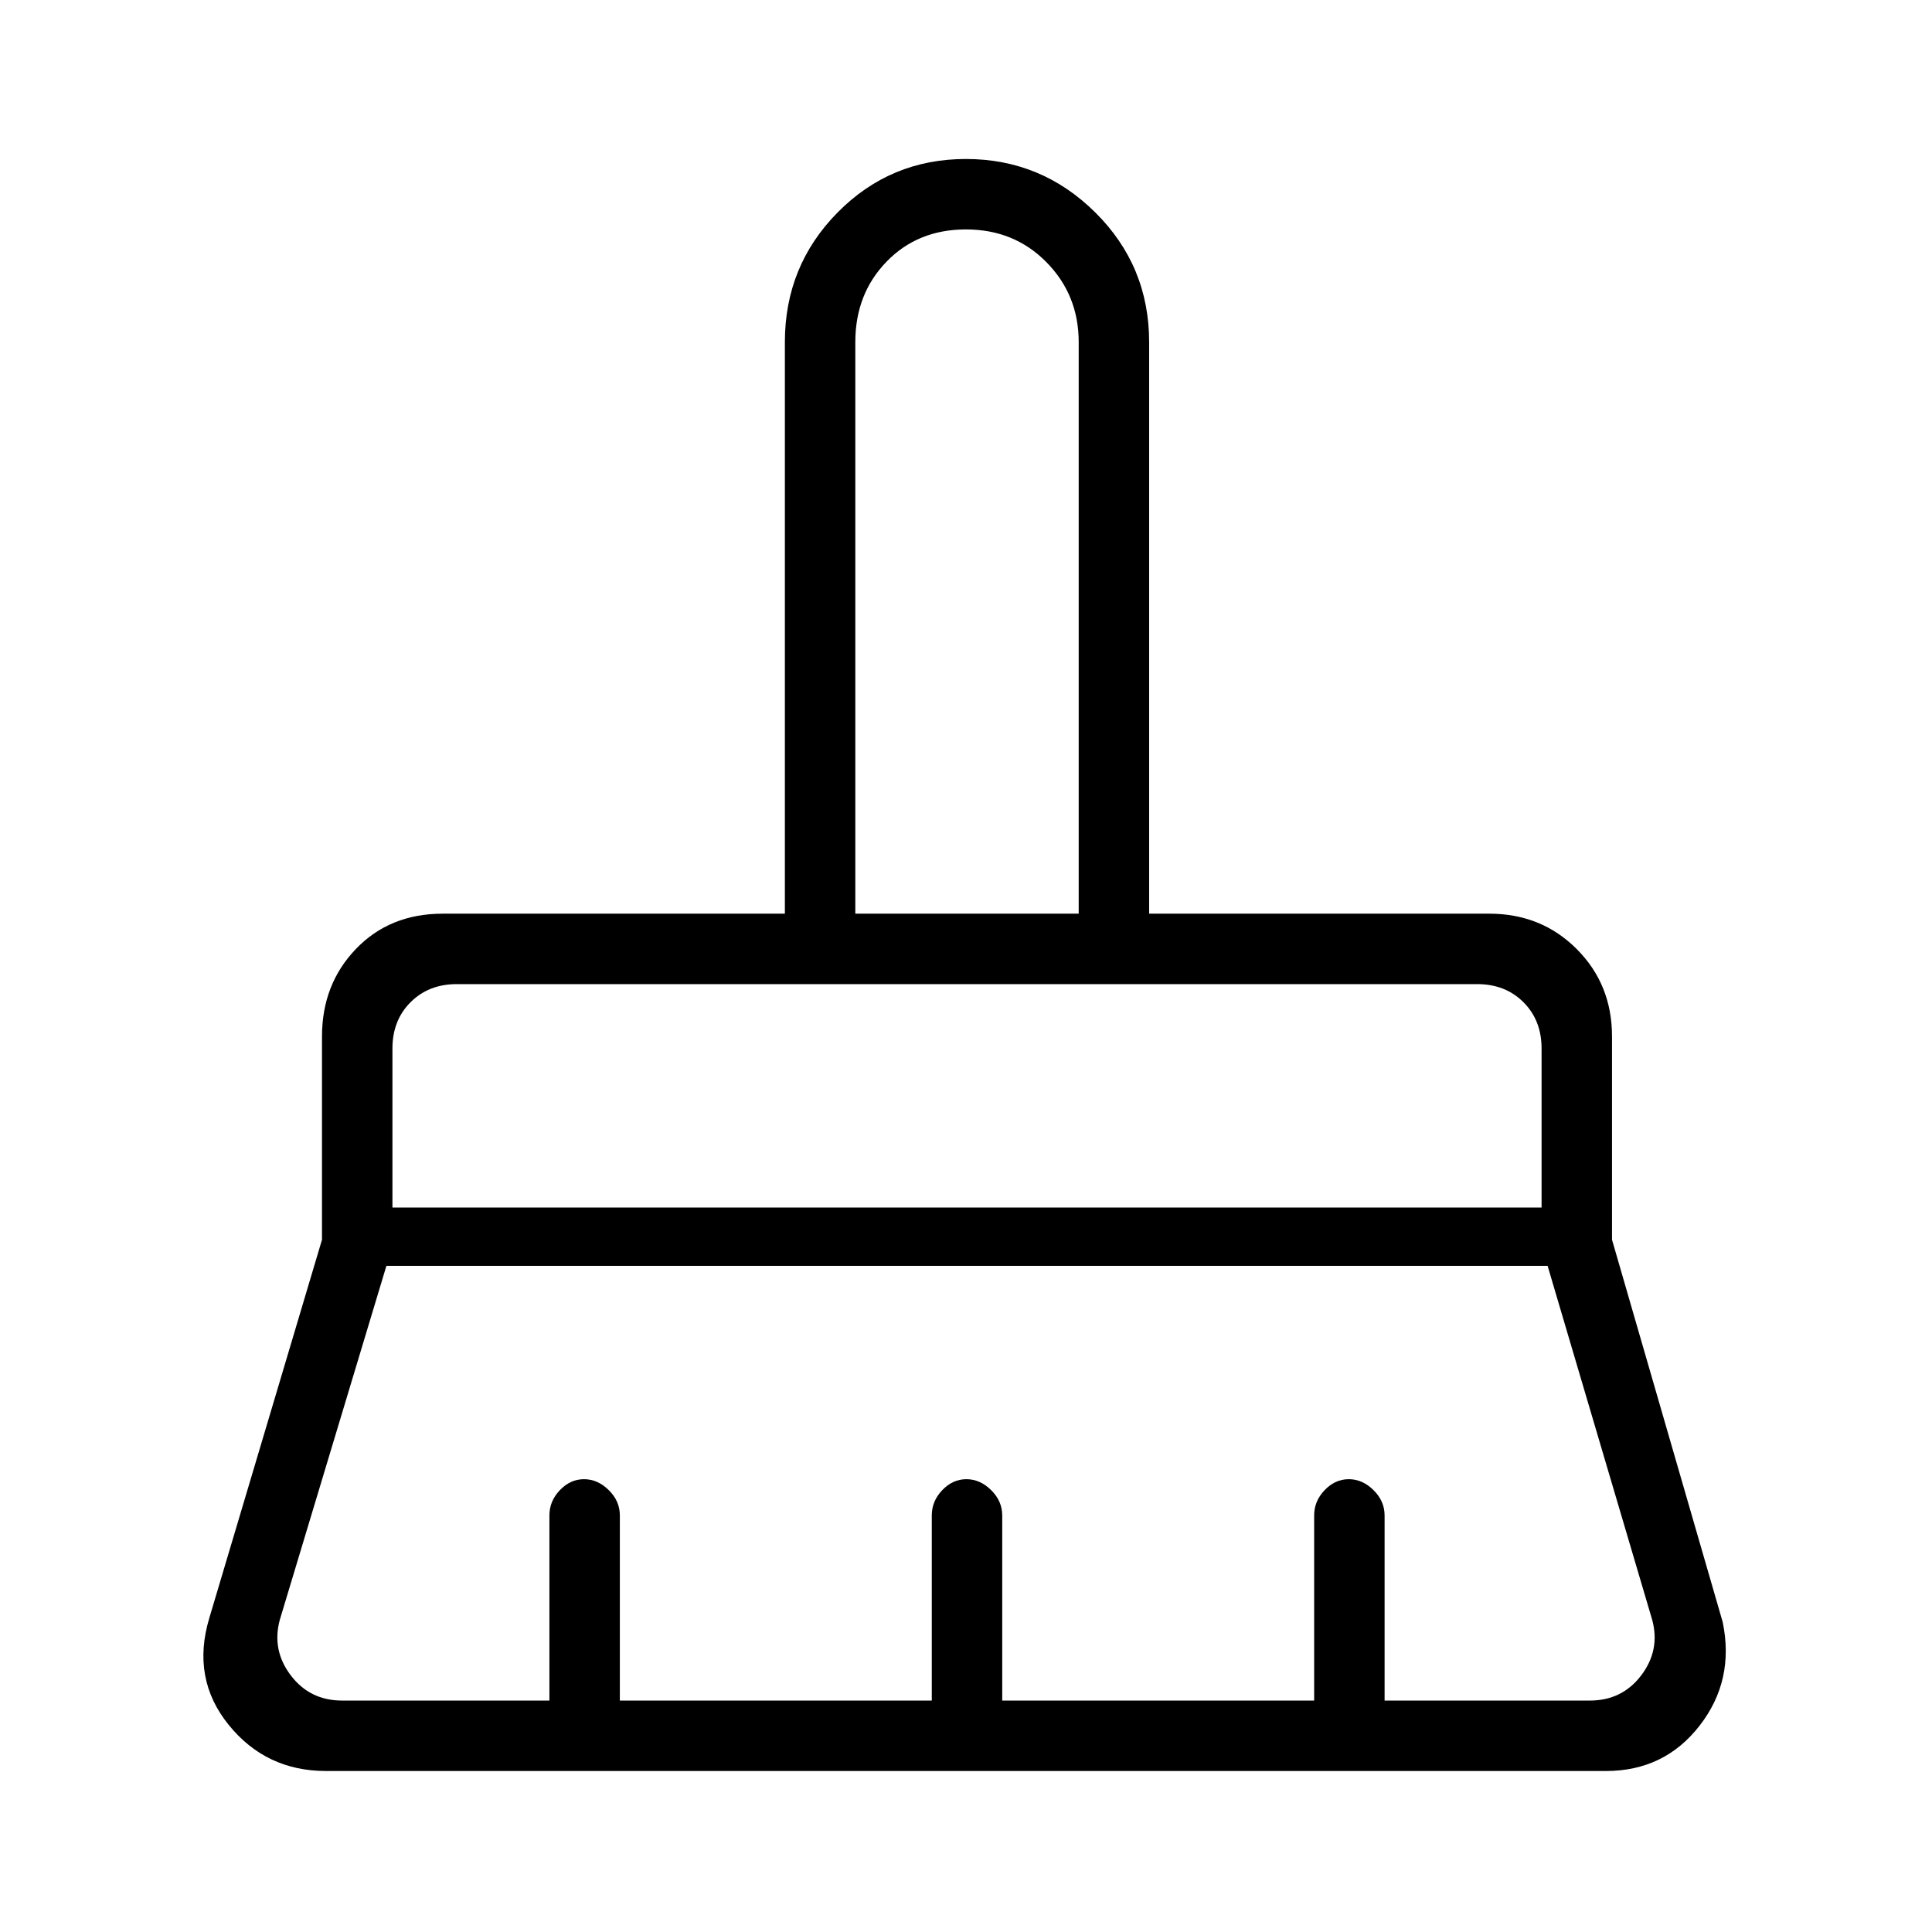 <svg xmlns="http://www.w3.org/2000/svg" height="48" viewBox="0 -960 960 960" width="48"><path d="M425-506h111v-284q0-23.45-16.03-39.72Q503.94-846 479.98-846t-39.47 16.03Q425-813.95 425-790v284ZM195-360h571v-79q0-14-9-23t-23-9H227q-14 0-23 9t-9 23v79Zm-25 245h103v-92q0-7.13 5.21-12.56 5.21-5.44 12-5.44t12.29 5.44q5.5 5.43 5.5 12.56v92h155v-92q0-7.13 5.21-12.56 5.21-5.44 12-5.44t12.29 5.44q5.5 5.43 5.5 12.56v92h155v-92q0-7.13 5.21-12.56 5.21-5.44 12-5.44t12.29 5.44q5.5 5.43 5.5 12.56v92h102q16 0 25.5-12.5T821-155l-52-176H192l-53 176q-4 15 5.5 27.5T170-115Zm628 35H162q-29.86 0-48.43-23T104-156l56-188v-101q0-25.89 16.82-43.44Q193.64-506 220-506h170v-284q0-37.92 26.23-64.46Q442.47-881 479.94-881q37.48 0 64.27 26.54T571-790v284h169q25.89 0 43.44 17.56Q801-470.89 801-445v101l55 190q6 29-11.5 51.5T798-80Zm-32-391H195h571Zm-230-35H425h111Z"/></svg>